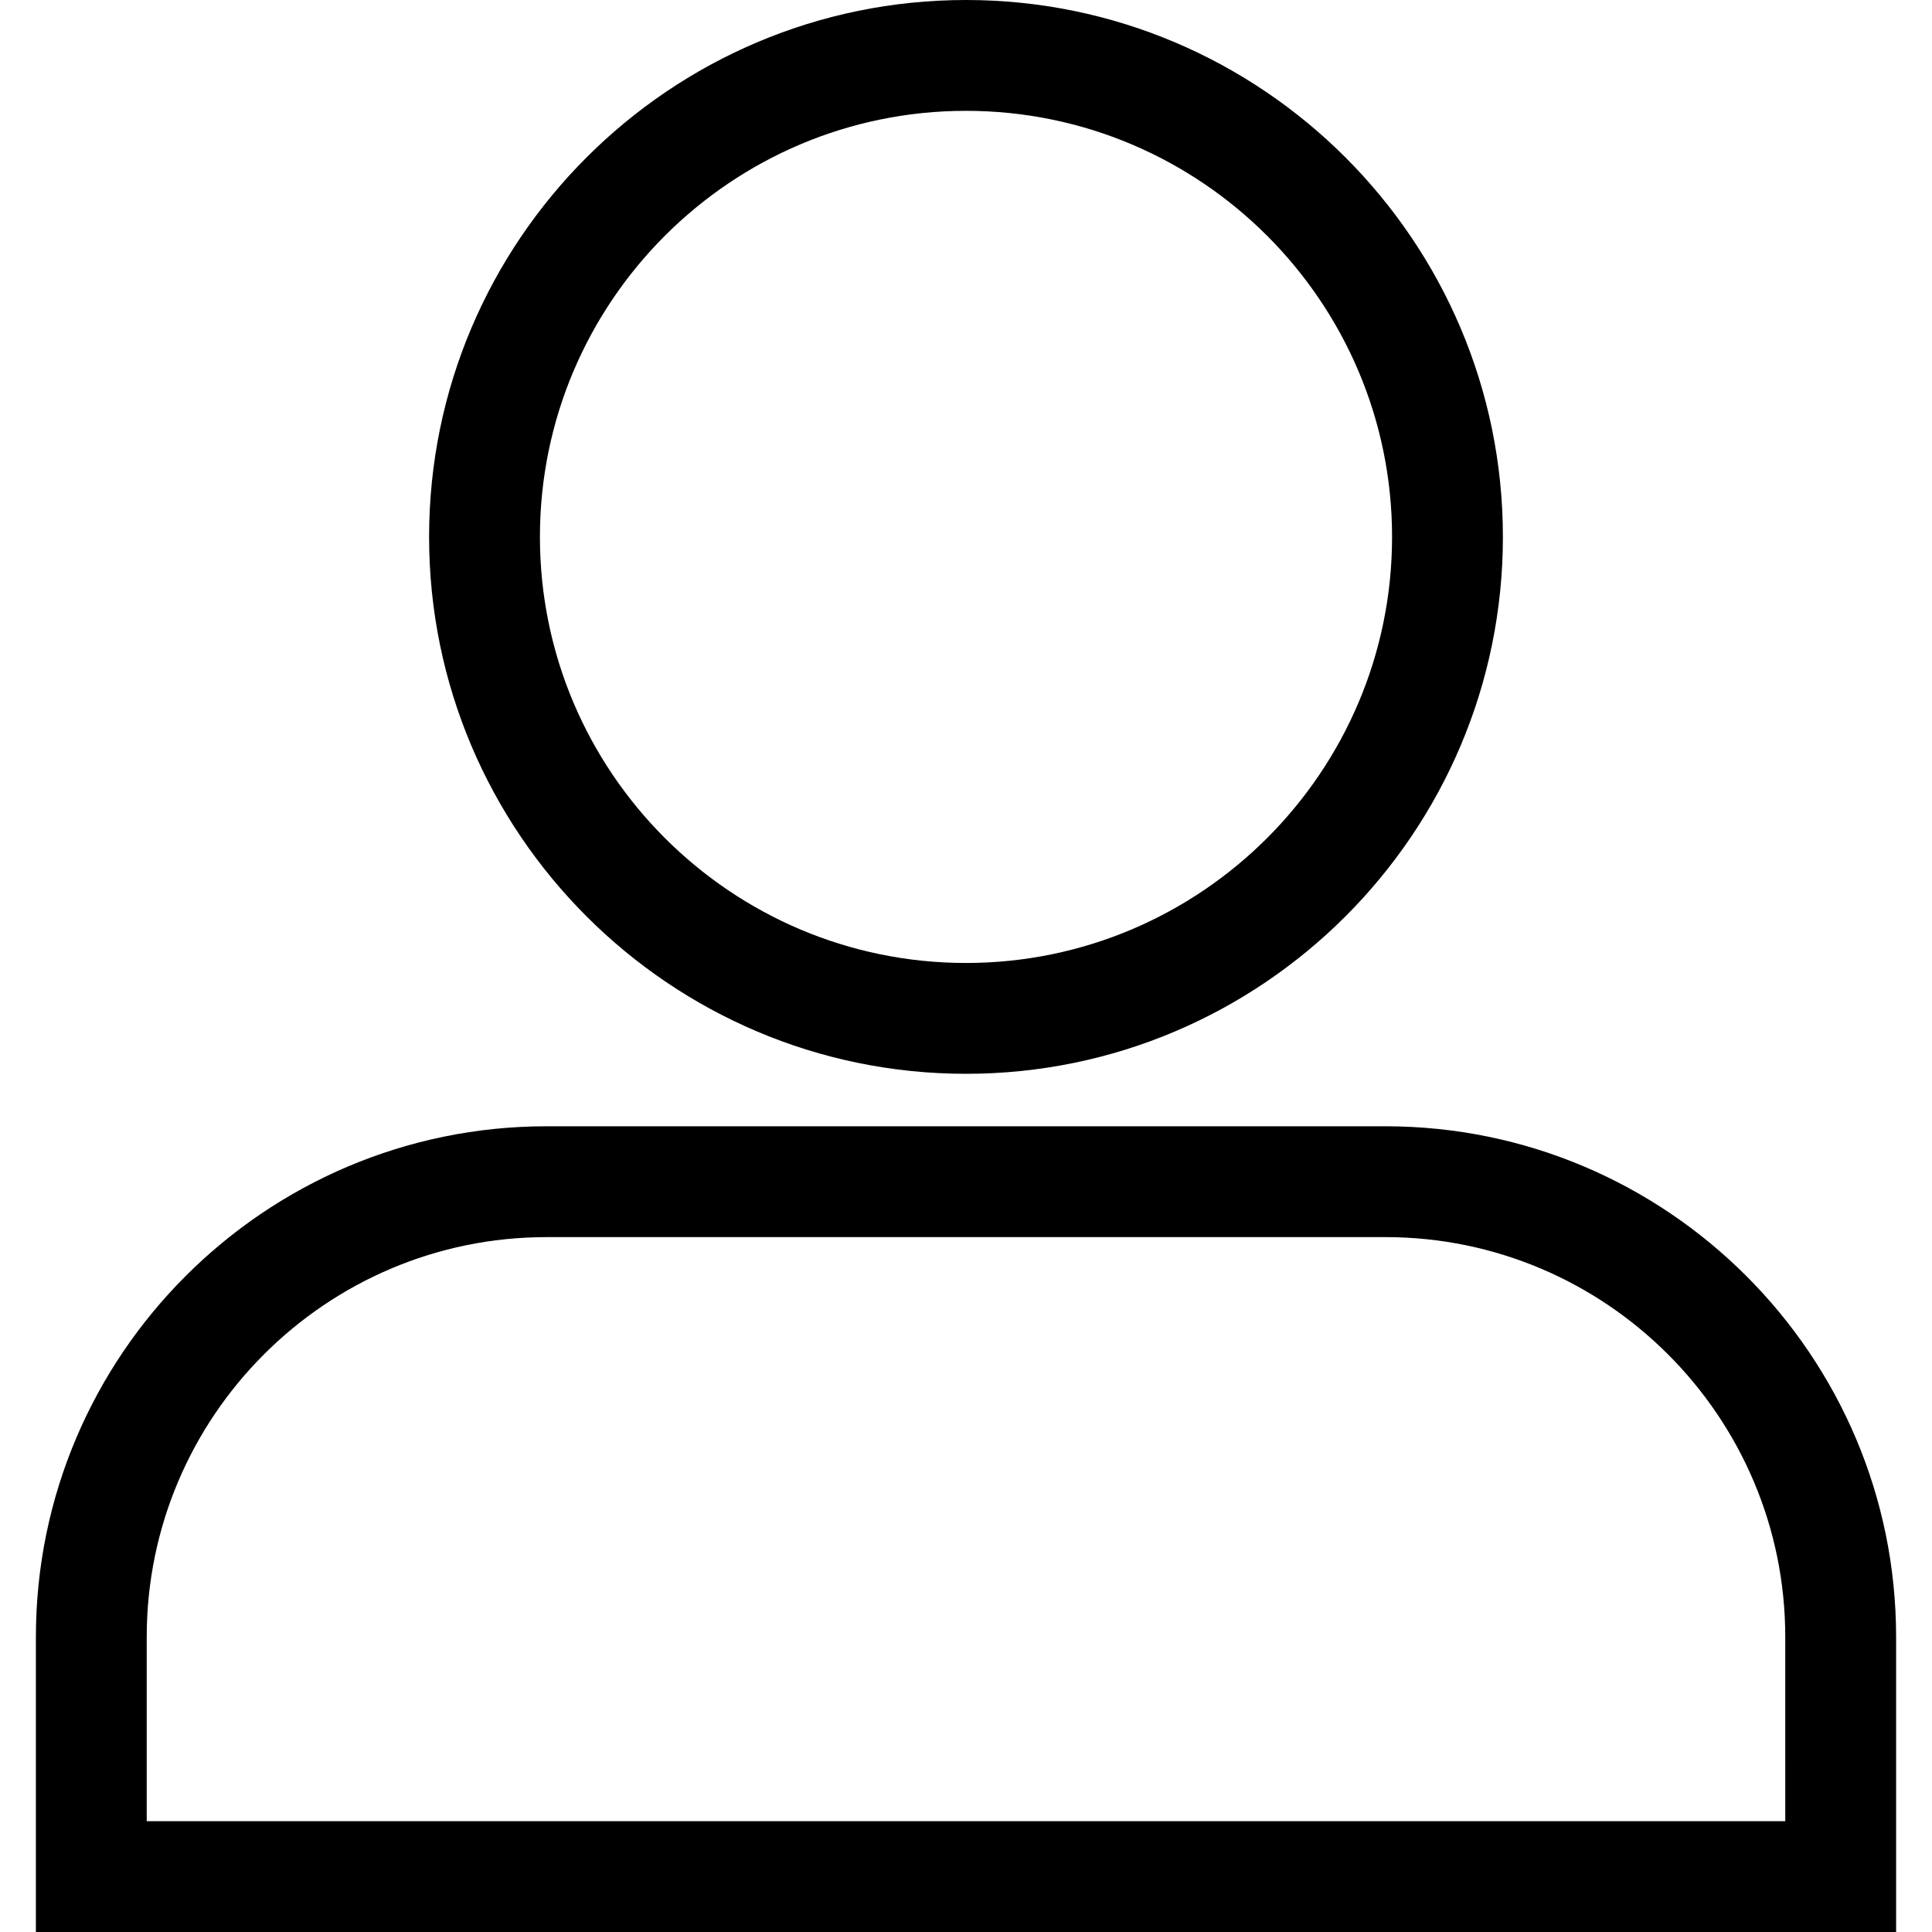 <?xml version="1.0" encoding="iso-8859-1"?>
<!-- Generator: Adobe Illustrator 19.1.0, SVG Export Plug-In . SVG Version: 6.00 Build 0)  -->
<svg version="1.1" id="Capa_1" xmlns="http://www.w3.org/2000/svg" xmlns:xlink="http://www.w3.org/1999/xlink" x="0px" y="0px"
	 viewBox="0 0 261.472 261.472" style="enable-background:new 0 0 261.472 261.472;" xml:space="preserve">
<g>
	<g>
		<path d="M187.497,152.427H73.974c-38.111,0-69.117,31.006-69.117,69.117v39.928h251.758v-39.928
			C256.614,183.433,225.608,152.427,187.497,152.427z M241.614,246.473H19.856v-24.928c0-29.84,24.277-54.117,54.117-54.117h113.523
			c29.84,0,54.117,24.277,54.117,54.117L241.614,246.473L241.614,246.473z"/>
		<path d="M130.735,145.326c40.066,0,72.663-32.597,72.663-72.663S170.802,0,130.735,0S58.072,32.596,58.072,72.663
			S90.669,145.326,130.735,145.326z M130.735,15c31.796,0,57.663,25.867,57.663,57.663s-25.867,57.663-57.663,57.663
			s-57.663-25.868-57.663-57.663S98.939,15,130.735,15z"/>
	</g>
	<g>
	</g>
	<g>
	</g>
	<g>
	</g>
	<g>
	</g>
	<g>
	</g>
	<g>
	</g>
	<g>
	</g>
	<g>
	</g>
	<g>
	</g>
	<g>
	</g>
	<g>
	</g>
	<g>
	</g>
	<g>
	</g>
	<g>
	</g>
	<g>
	</g>
</g>
<g>
</g>
<g>
</g>
<g>
</g>
<g>
</g>
<g>
</g>
<g>
</g>
<g>
</g>
<g>
</g>
<g>
</g>
<g>
</g>
<g>
</g>
<g>
</g>
<g>
</g>
<g>
</g>
<g>
</g>
</svg>
